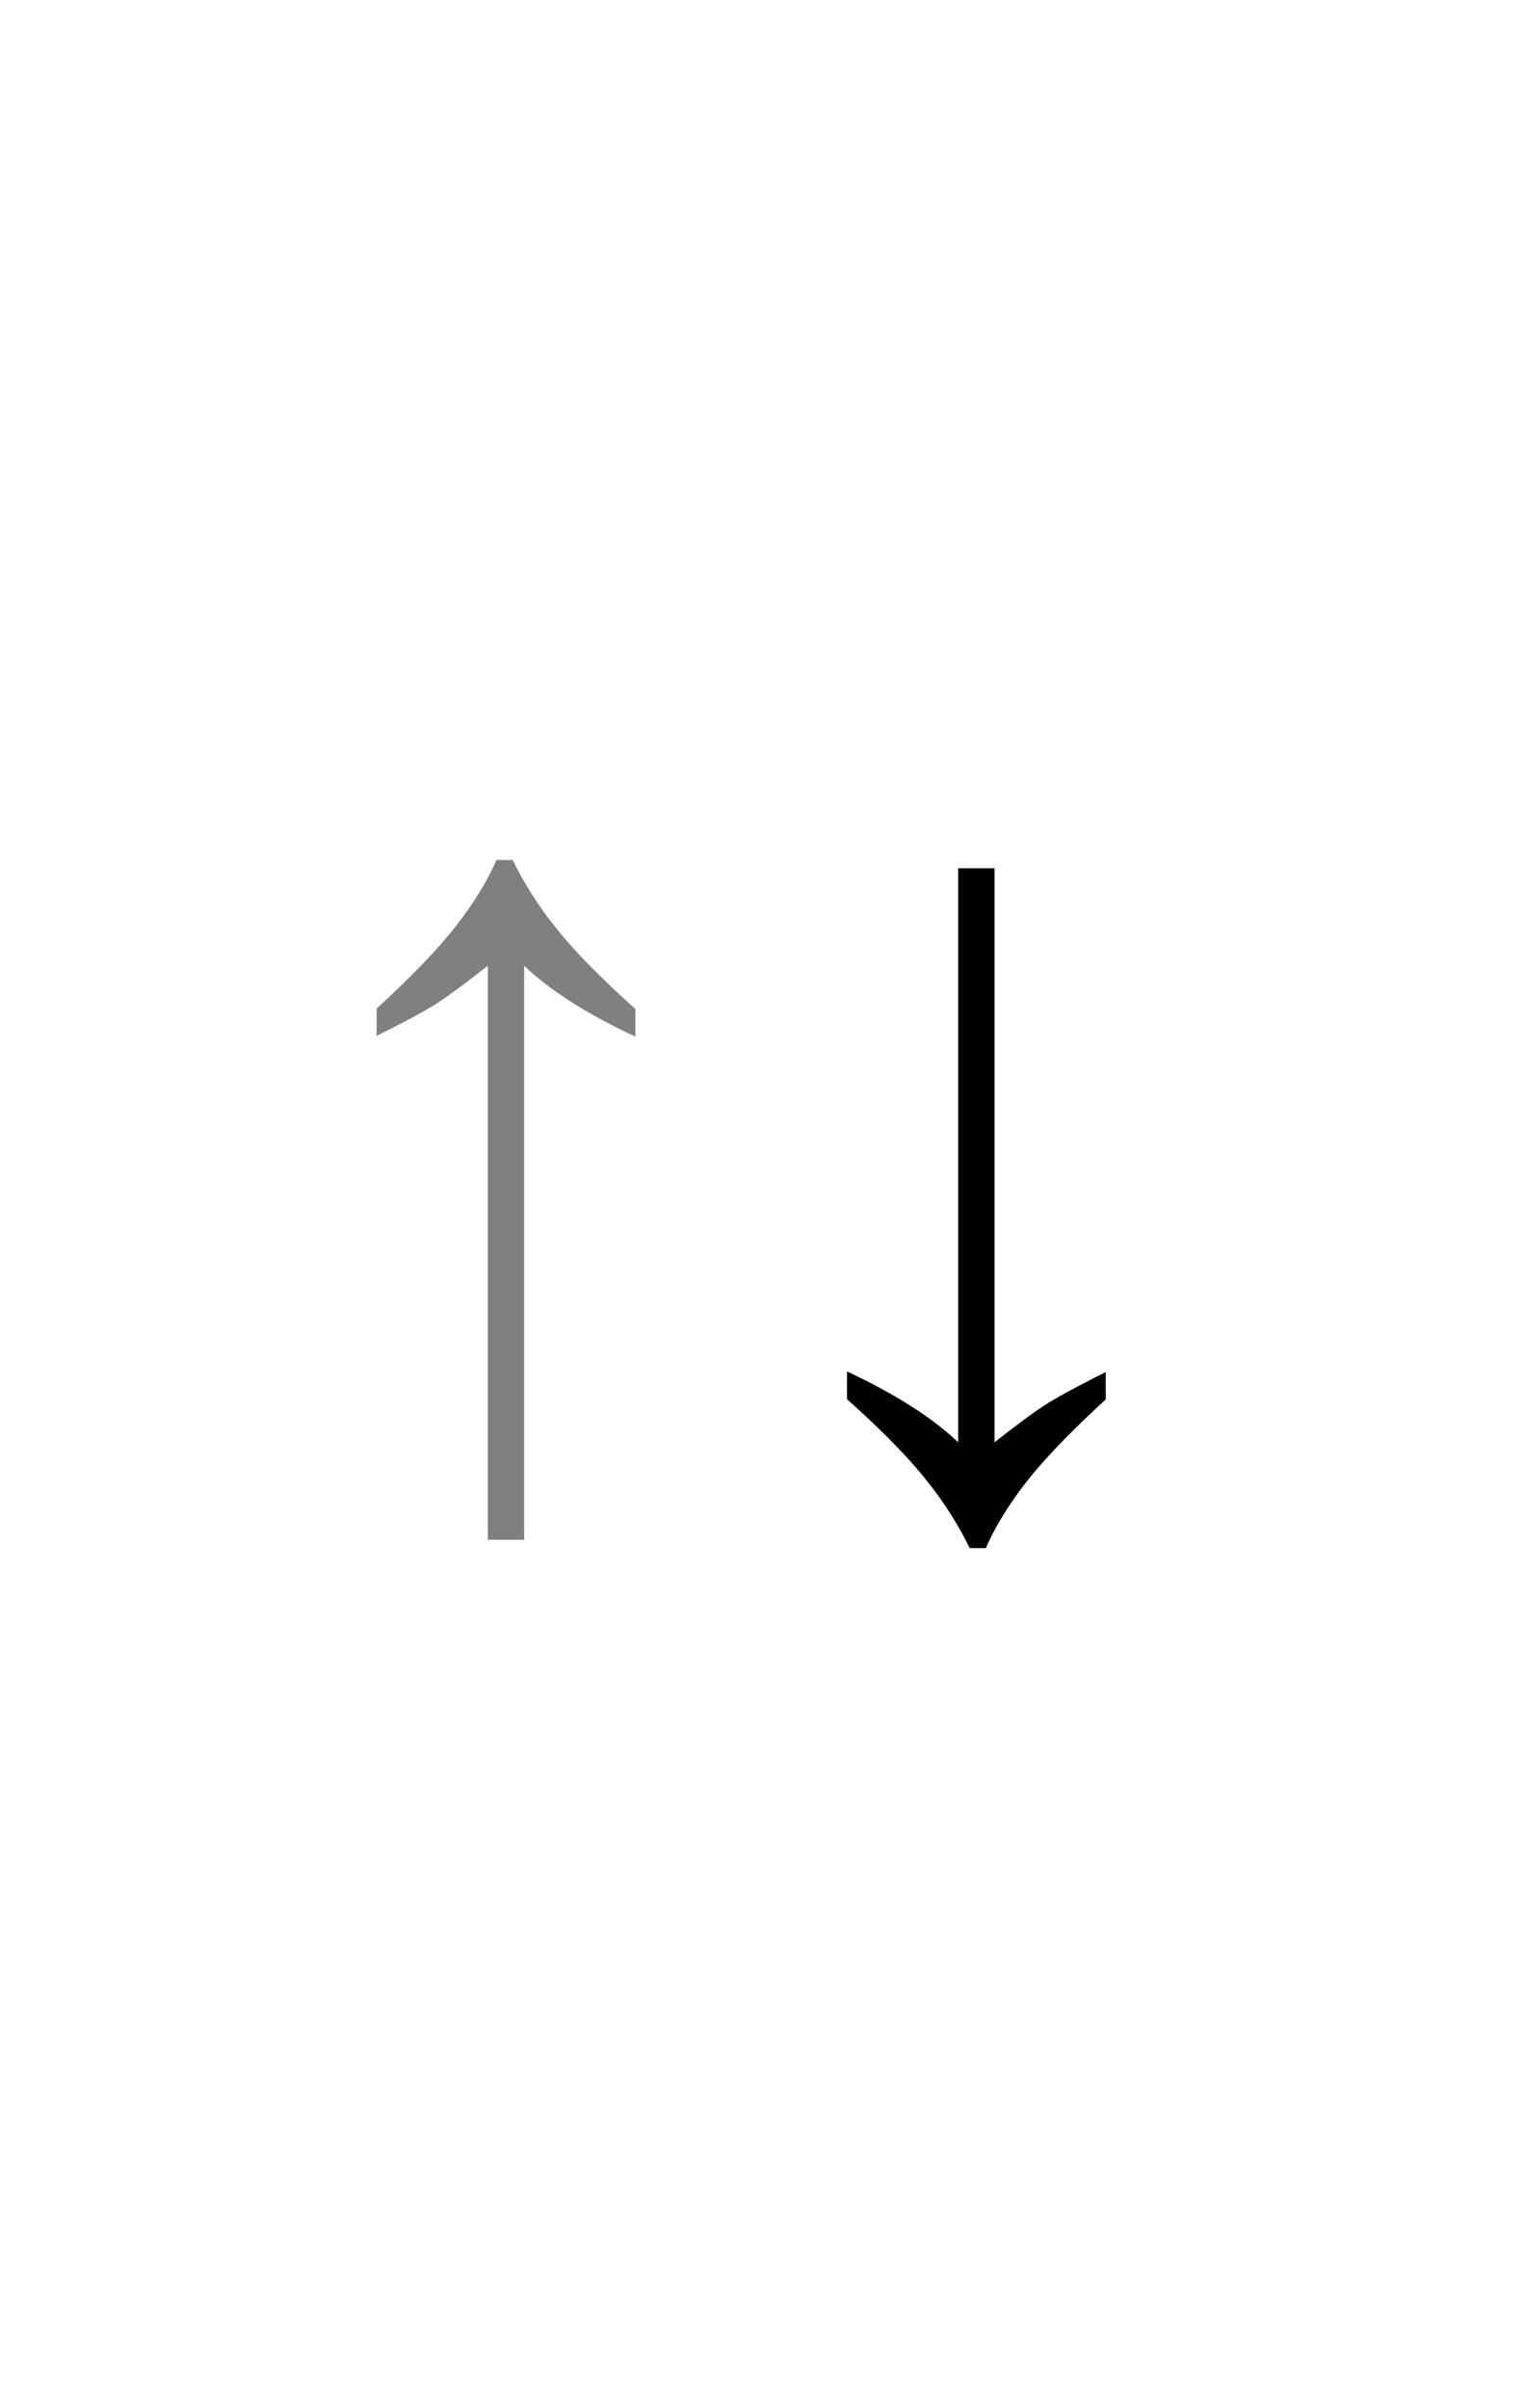 <svg width="31" height="49" fill="none" xmlns="http://www.w3.org/2000/svg"><path d="M22.506 28.481c-.708.65-1.248 1.21-1.619 1.684-.366.474-.64.92-.82 1.34h-.33a7.354 7.354 0 00-.9-1.405c-.362-.455-.894-.997-1.597-1.626v-.564c.981.459 1.736.94 2.263 1.442V17.67h.74v11.682c.473-.37.825-.63 1.054-.776.23-.146.633-.364 1.209-.652v.557z" fill="#000"/><path d="M7.666 20.526c.708-.65 1.248-1.211 1.619-1.685.366-.473.64-.92.82-1.34h.33c.234.483.534.952.9 1.406.362.454.894.996 1.597 1.626v.564c-.981-.459-1.736-.94-2.263-1.443v11.682h-.74V19.654c-.473.371-.825.63-1.054.777-.23.146-.633.363-1.209.651v-.556z" fill="gray"/></svg>